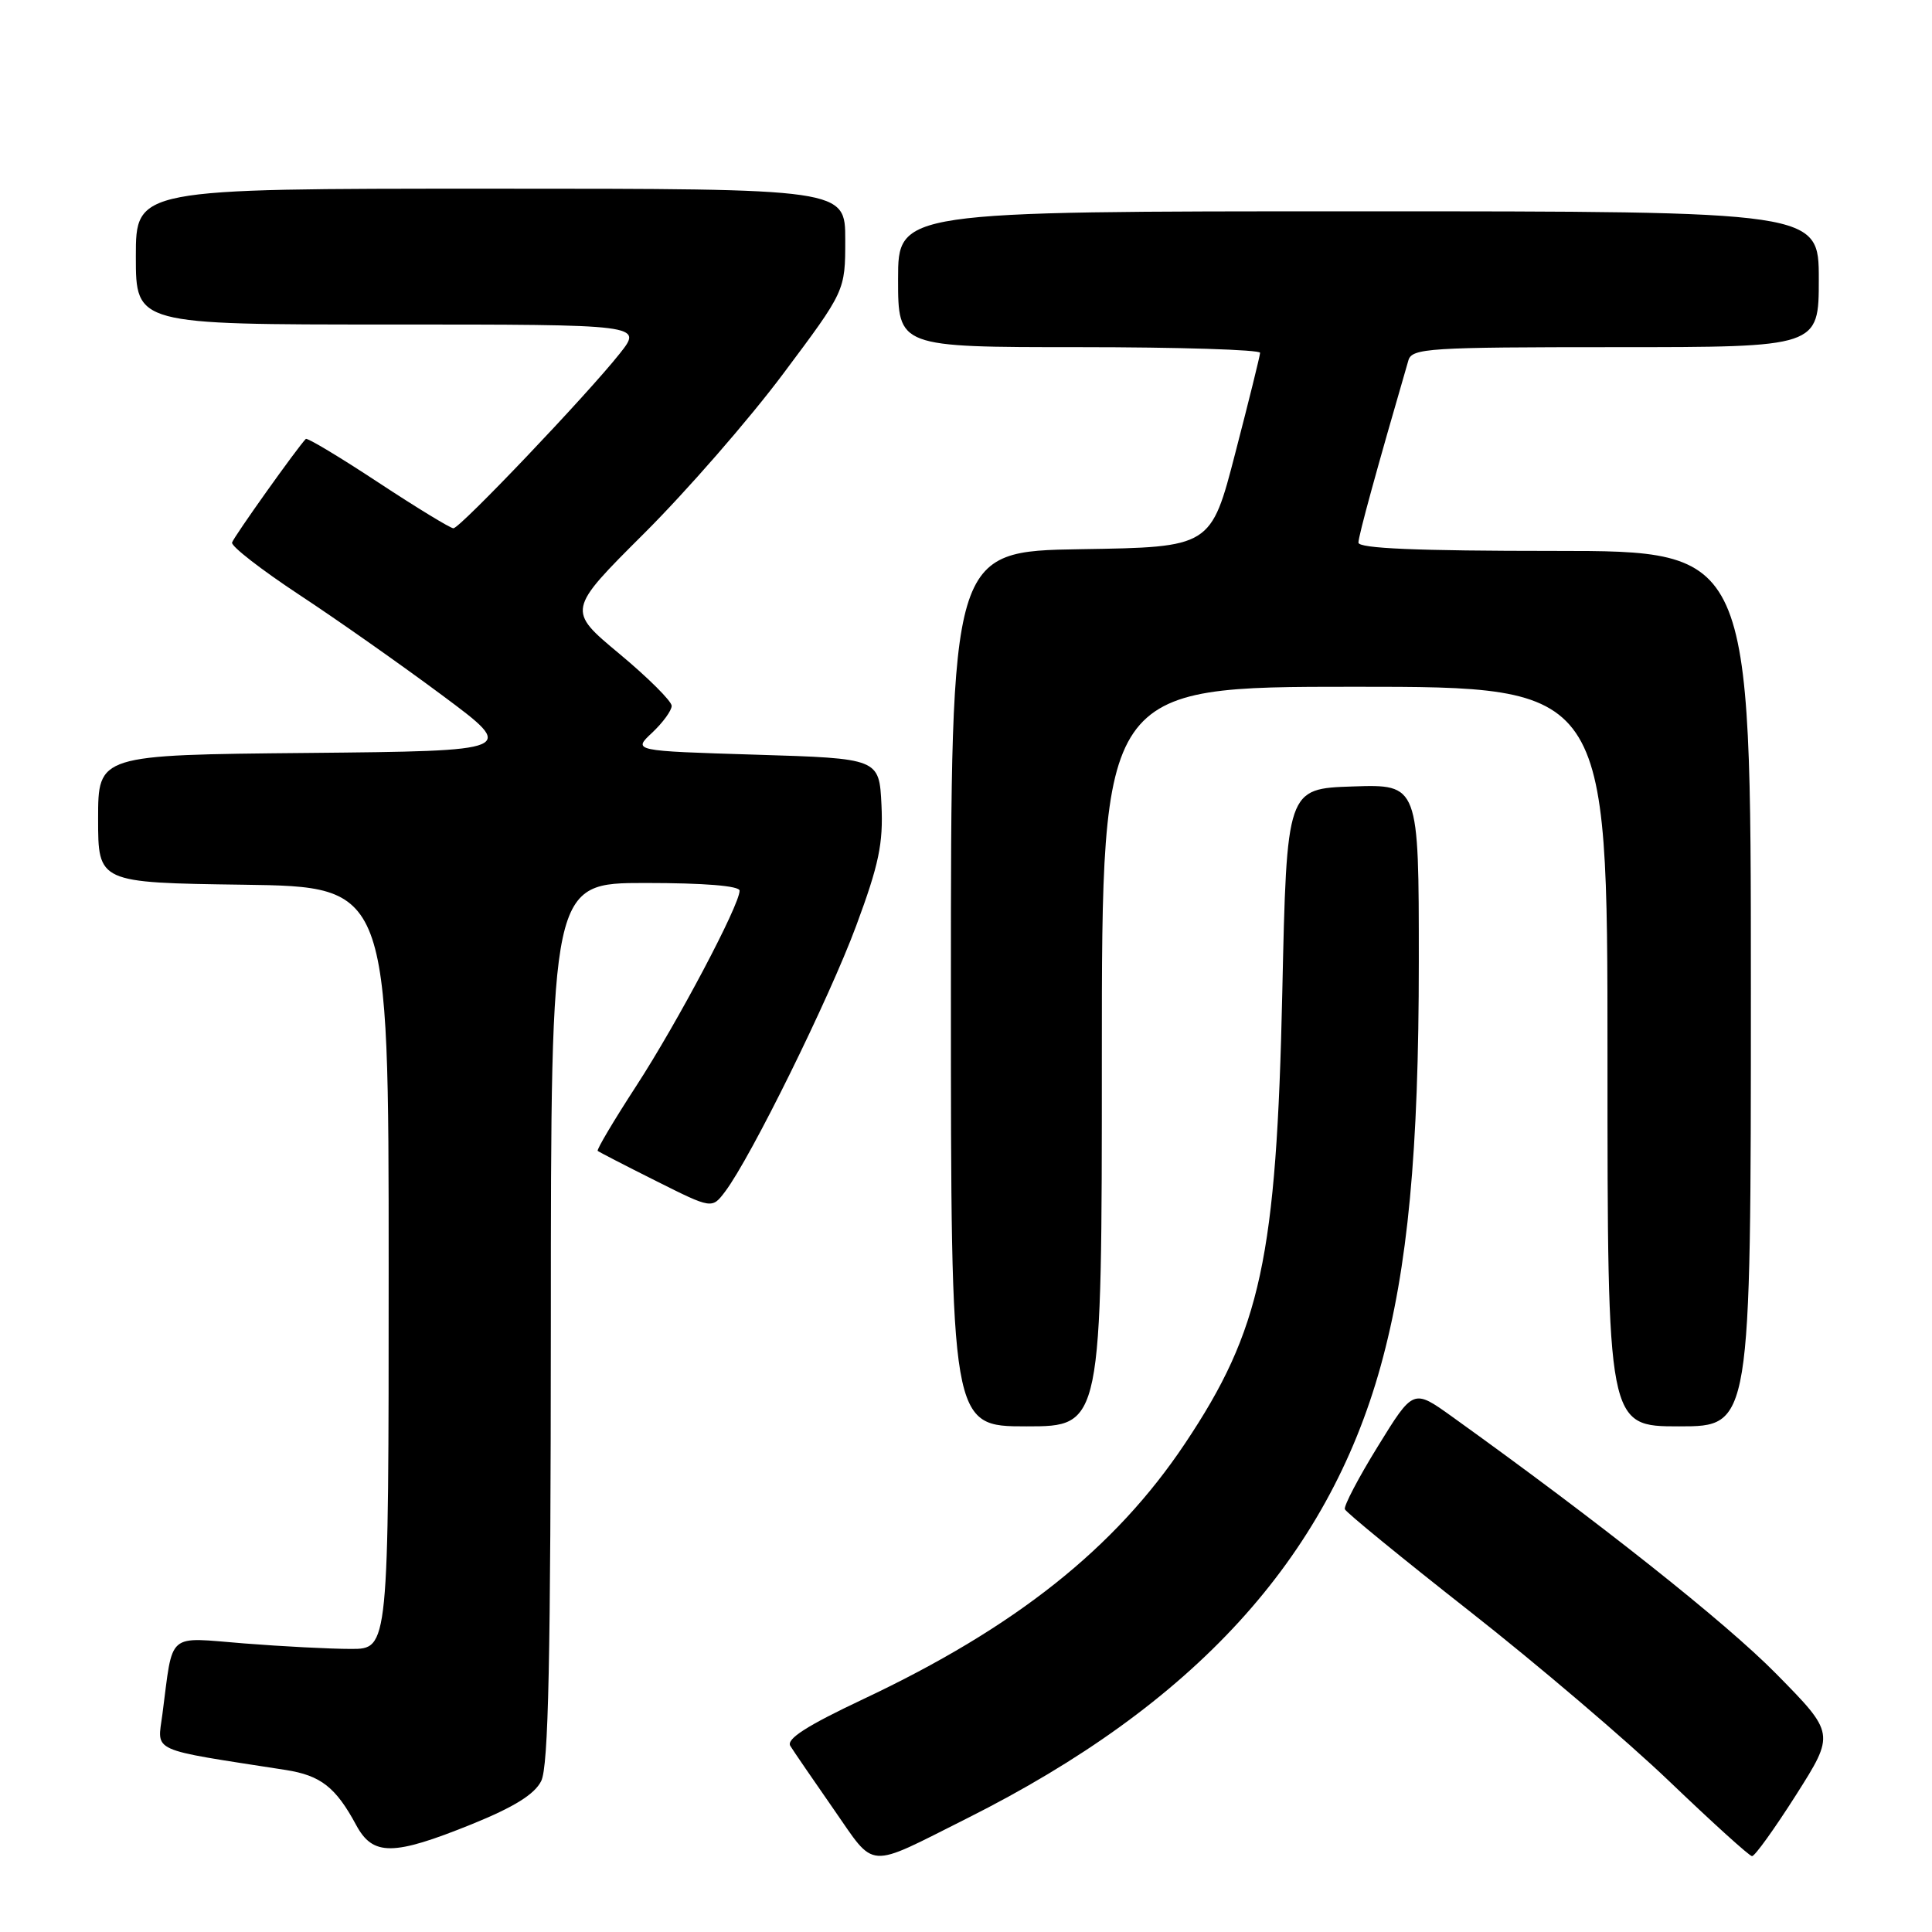 <?xml version="1.0" encoding="UTF-8" standalone="no"?>
<!DOCTYPE svg PUBLIC "-//W3C//DTD SVG 1.1//EN" "http://www.w3.org/Graphics/SVG/1.1/DTD/svg11.dtd" >
<svg xmlns="http://www.w3.org/2000/svg" xmlns:xlink="http://www.w3.org/1999/xlink" version="1.1" viewBox="0 0 256 256">
 <g >
 <path fill="currentColor"
d=" M 128.14 240.94 C 158.23 225.85 175.88 206.55 182.95 181.00 C 186.55 167.97 188.00 152.62 188.00 127.41 C 188.00 103.92 188.00 103.92 179.25 104.21 C 170.50 104.50 170.50 104.50 169.91 131.50 C 169.14 166.69 167.08 176.24 157.00 191.30 C 147.74 205.16 134.53 215.65 114.35 225.16 C 106.91 228.67 104.16 230.43 104.72 231.34 C 105.15 232.04 107.73 235.80 110.45 239.71 C 116.10 247.81 114.64 247.71 128.14 240.94 Z  M 237.98 237.85 C 243.15 229.70 243.15 229.70 235.33 221.76 C 228.64 214.97 211.93 201.72 192.39 187.70 C 187.27 184.03 187.27 184.03 182.59 191.62 C 180.01 195.79 178.04 199.56 178.20 199.98 C 178.37 200.41 185.80 206.48 194.71 213.48 C 203.63 220.48 215.55 230.63 221.21 236.05 C 226.87 241.47 231.79 245.93 232.15 245.95 C 232.51 245.98 235.13 242.33 237.98 237.85 Z  M 62.48 241.73 C 68.11 239.45 70.83 237.76 71.71 236.00 C 72.68 234.08 72.97 219.99 72.99 175.25 C 73.00 117.00 73.00 117.00 85.50 117.00 C 93.35 117.00 98.00 117.38 98.00 118.02 C 98.00 119.93 89.78 135.47 84.33 143.86 C 81.34 148.46 79.03 152.35 79.20 152.50 C 79.36 152.64 82.84 154.44 86.92 156.48 C 94.34 160.20 94.34 160.20 96.09 157.88 C 99.50 153.36 109.86 132.35 113.45 122.67 C 116.46 114.56 117.04 111.77 116.80 106.67 C 116.50 100.50 116.50 100.50 100.17 100.00 C 83.83 99.50 83.83 99.50 86.42 97.08 C 87.84 95.74 89.00 94.15 89.00 93.53 C 89.00 92.91 85.88 89.80 82.07 86.63 C 75.14 80.86 75.14 80.86 85.35 70.68 C 90.97 65.08 99.27 55.56 103.78 49.52 C 112.00 38.54 112.00 38.54 112.00 31.77 C 112.00 25.00 112.00 25.00 65.00 25.00 C 18.00 25.00 18.00 25.00 18.00 34.00 C 18.00 43.00 18.00 43.00 51.58 43.00 C 85.17 43.00 85.17 43.00 82.12 46.85 C 77.80 52.30 60.95 70.00 60.08 70.00 C 59.68 70.00 55.19 67.26 50.10 63.91 C 45.02 60.56 40.70 57.97 40.52 58.16 C 39.35 59.37 30.95 71.17 30.75 71.89 C 30.61 72.38 34.61 75.48 39.62 78.79 C 44.64 82.09 53.19 88.11 58.62 92.15 C 68.50 99.50 68.50 99.50 40.75 99.77 C 13.00 100.03 13.00 100.03 13.00 108.49 C 13.00 116.96 13.00 116.96 32.25 117.23 C 51.50 117.50 51.50 117.50 51.50 168.00 C 51.50 218.50 51.50 218.50 46.50 218.49 C 43.75 218.49 37.37 218.16 32.33 217.76 C 21.97 216.94 22.97 216.06 21.52 227.14 C 20.85 232.26 19.59 231.69 37.86 234.53 C 42.50 235.26 44.49 236.81 47.20 241.84 C 49.42 245.95 52.09 245.93 62.48 241.73 Z  M 146.00 140.00 C 146.00 91.00 146.00 91.00 179.50 91.00 C 213.00 91.00 213.00 91.00 213.00 140.00 C 213.00 189.00 213.00 189.00 222.50 189.00 C 232.00 189.00 232.00 189.00 232.00 131.00 C 232.00 73.00 232.00 73.00 206.00 73.00 C 187.75 73.00 180.00 72.67 180.00 71.90 C 180.00 71.01 182.46 62.05 186.62 47.75 C 187.09 46.14 189.28 46.00 214.07 46.00 C 241.00 46.00 241.00 46.00 241.00 37.00 C 241.00 28.00 241.00 28.00 180.00 28.00 C 119.00 28.00 119.00 28.00 119.00 37.00 C 119.00 46.00 119.00 46.00 143.00 46.00 C 156.20 46.00 166.98 46.34 166.97 46.75 C 166.95 47.16 165.48 53.12 163.69 60.00 C 160.46 72.50 160.46 72.50 143.23 72.77 C 126.00 73.05 126.00 73.05 126.00 131.02 C 126.00 189.00 126.00 189.00 136.00 189.00 C 146.00 189.00 146.00 189.00 146.00 140.00 Z "/>
</g>
</svg>
